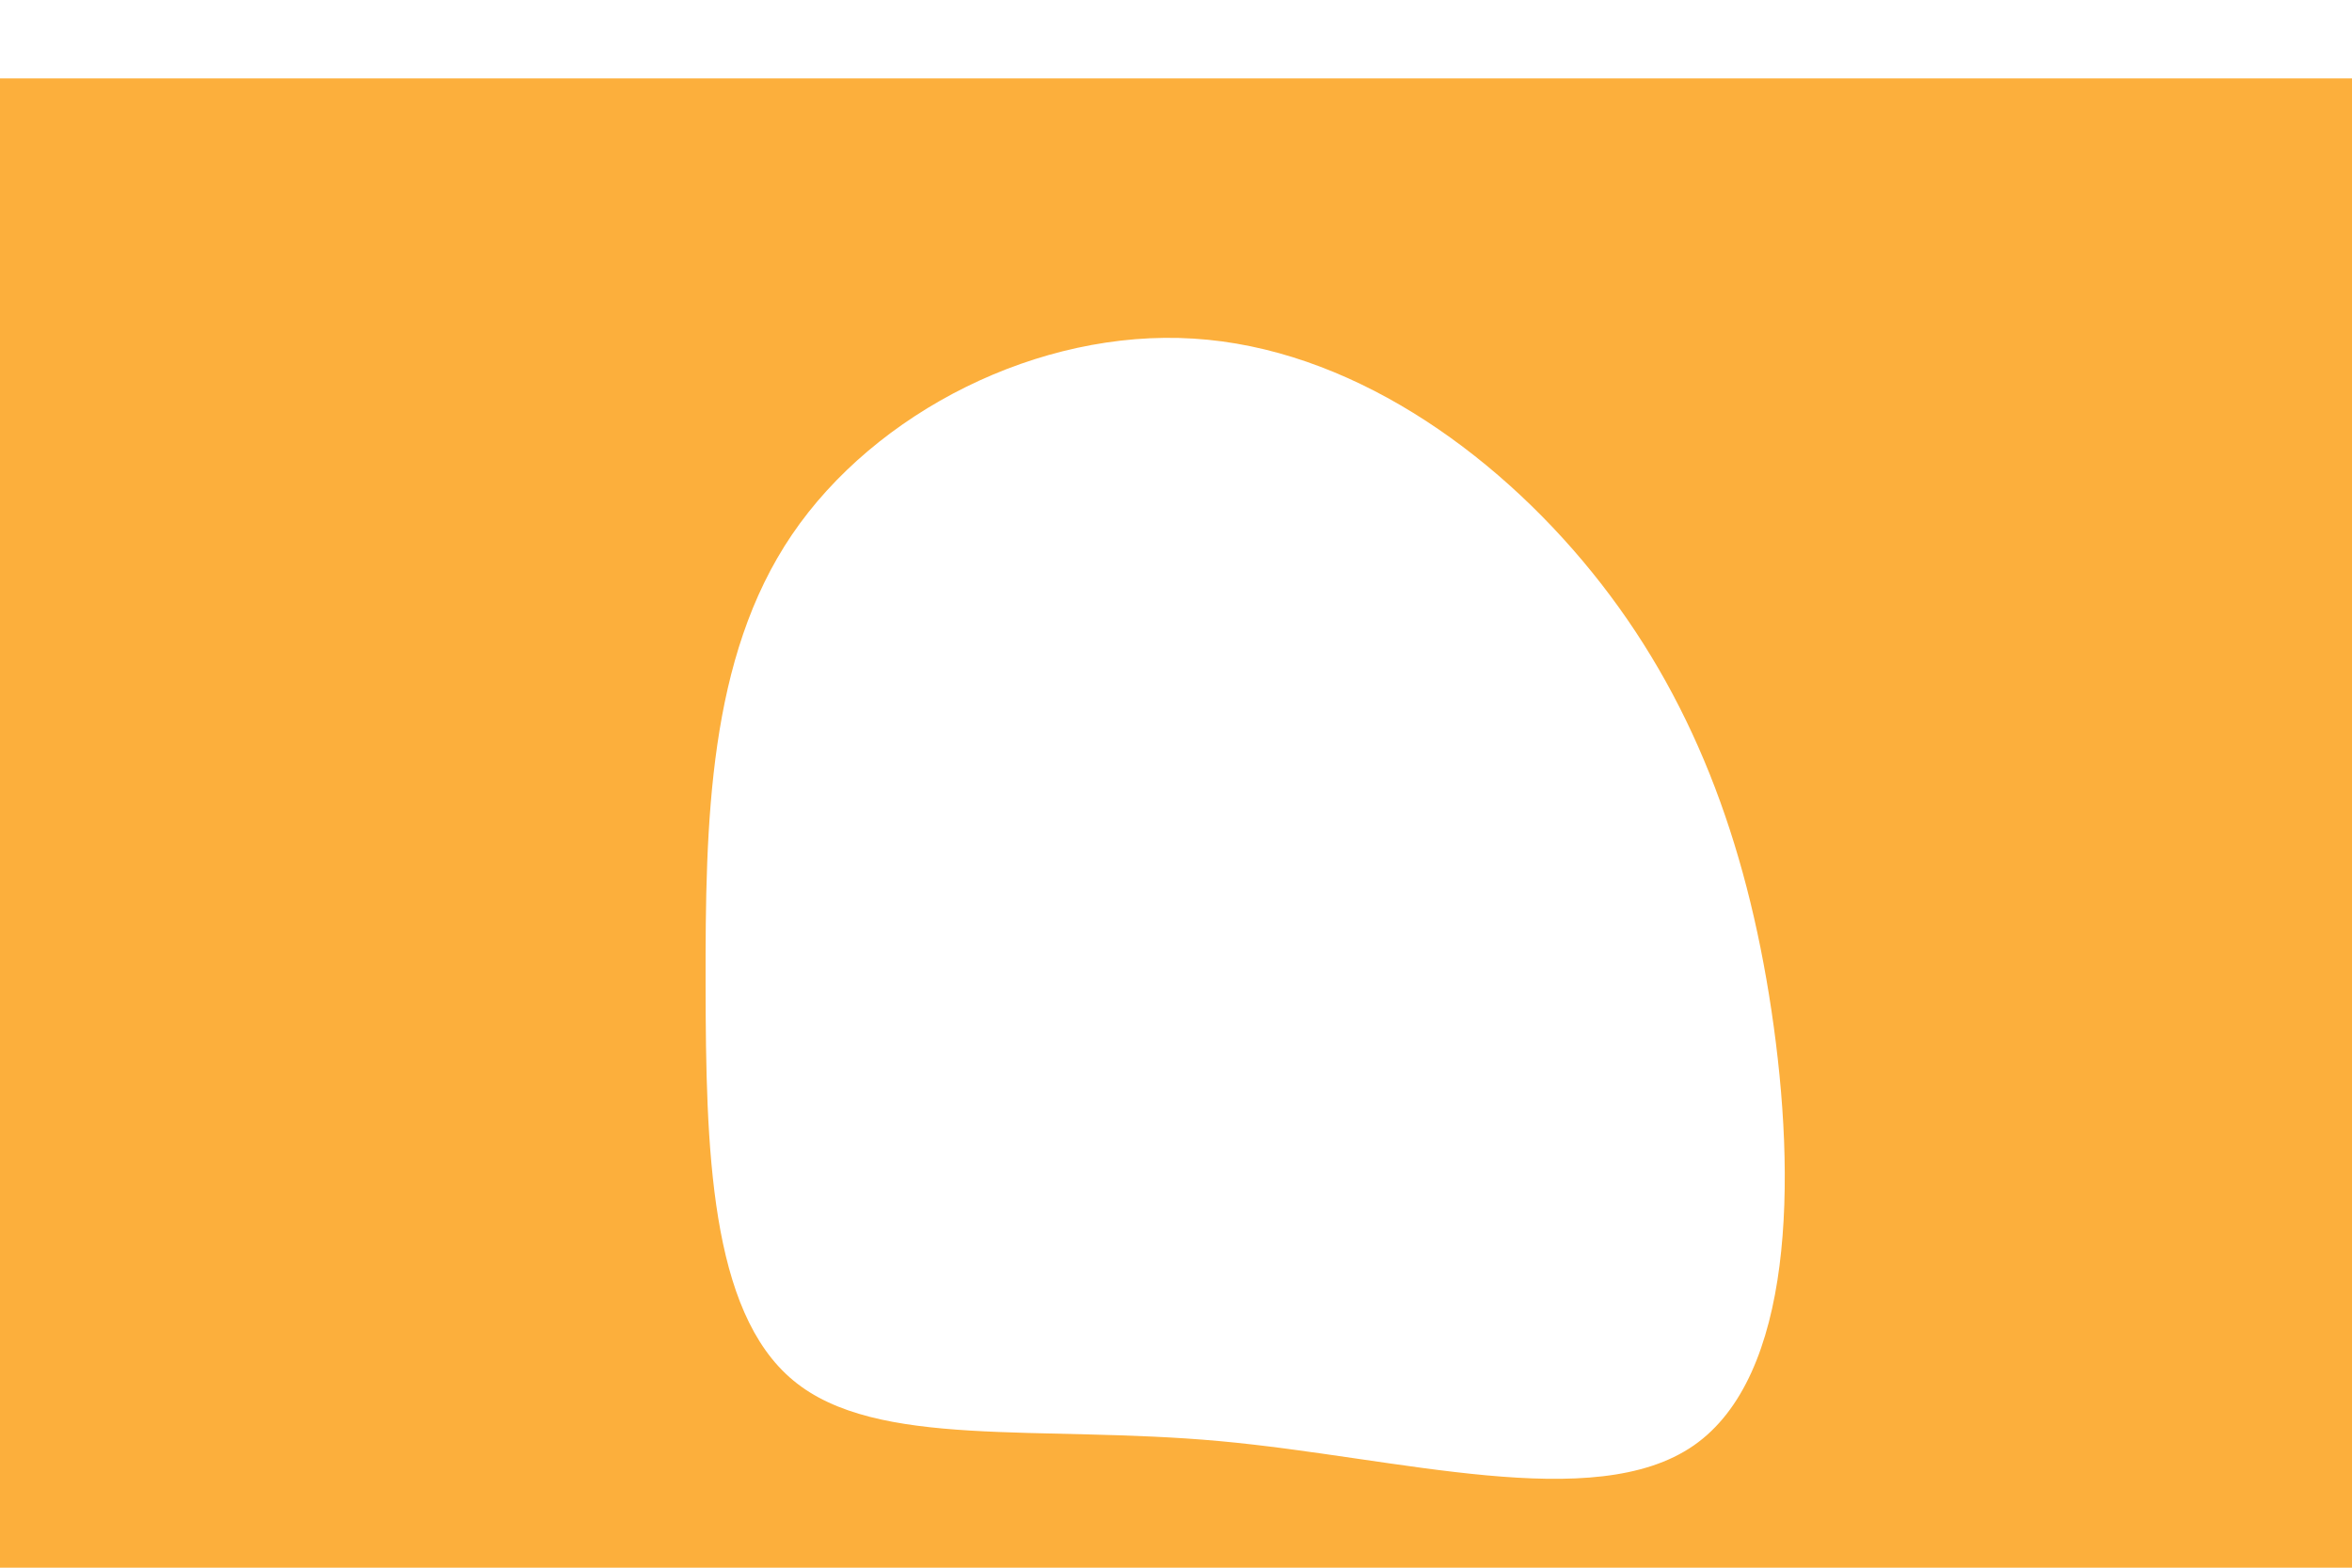 <svg id="visual" viewBox="0 0 850 510" width="900" height="600" xmlns="http://www.w3.org/2000/svg" xmlns:xlink="http://www.w3.org/1999/xlink" version="1.1"><rect x="0" y="0" width="900" height="600" fill="#FCAF3C"></rect><g transform="translate(434.696 327.762)"><path d="M140.7 -149.2C176.7 -104.7 196.3 -52.3 205.5 9.2C214.7 70.7 213.4 141.4 177.4 166.4C141.4 191.4 70.7 170.7 5.9 164.8C-58.9 158.9 -117.9 167.9 -148 142.9C-178.2 117.9 -179.6 58.9 -179.7 -0.1C-179.8 -59.2 -178.7 -118.3 -148.5 -162.8C-118.3 -207.3 -59.2 -237.2 -3.4 -233.7C52.3 -230.3 104.7 -193.7 140.7 -149.2" fill="#FFFFFF"></path></g></svg>